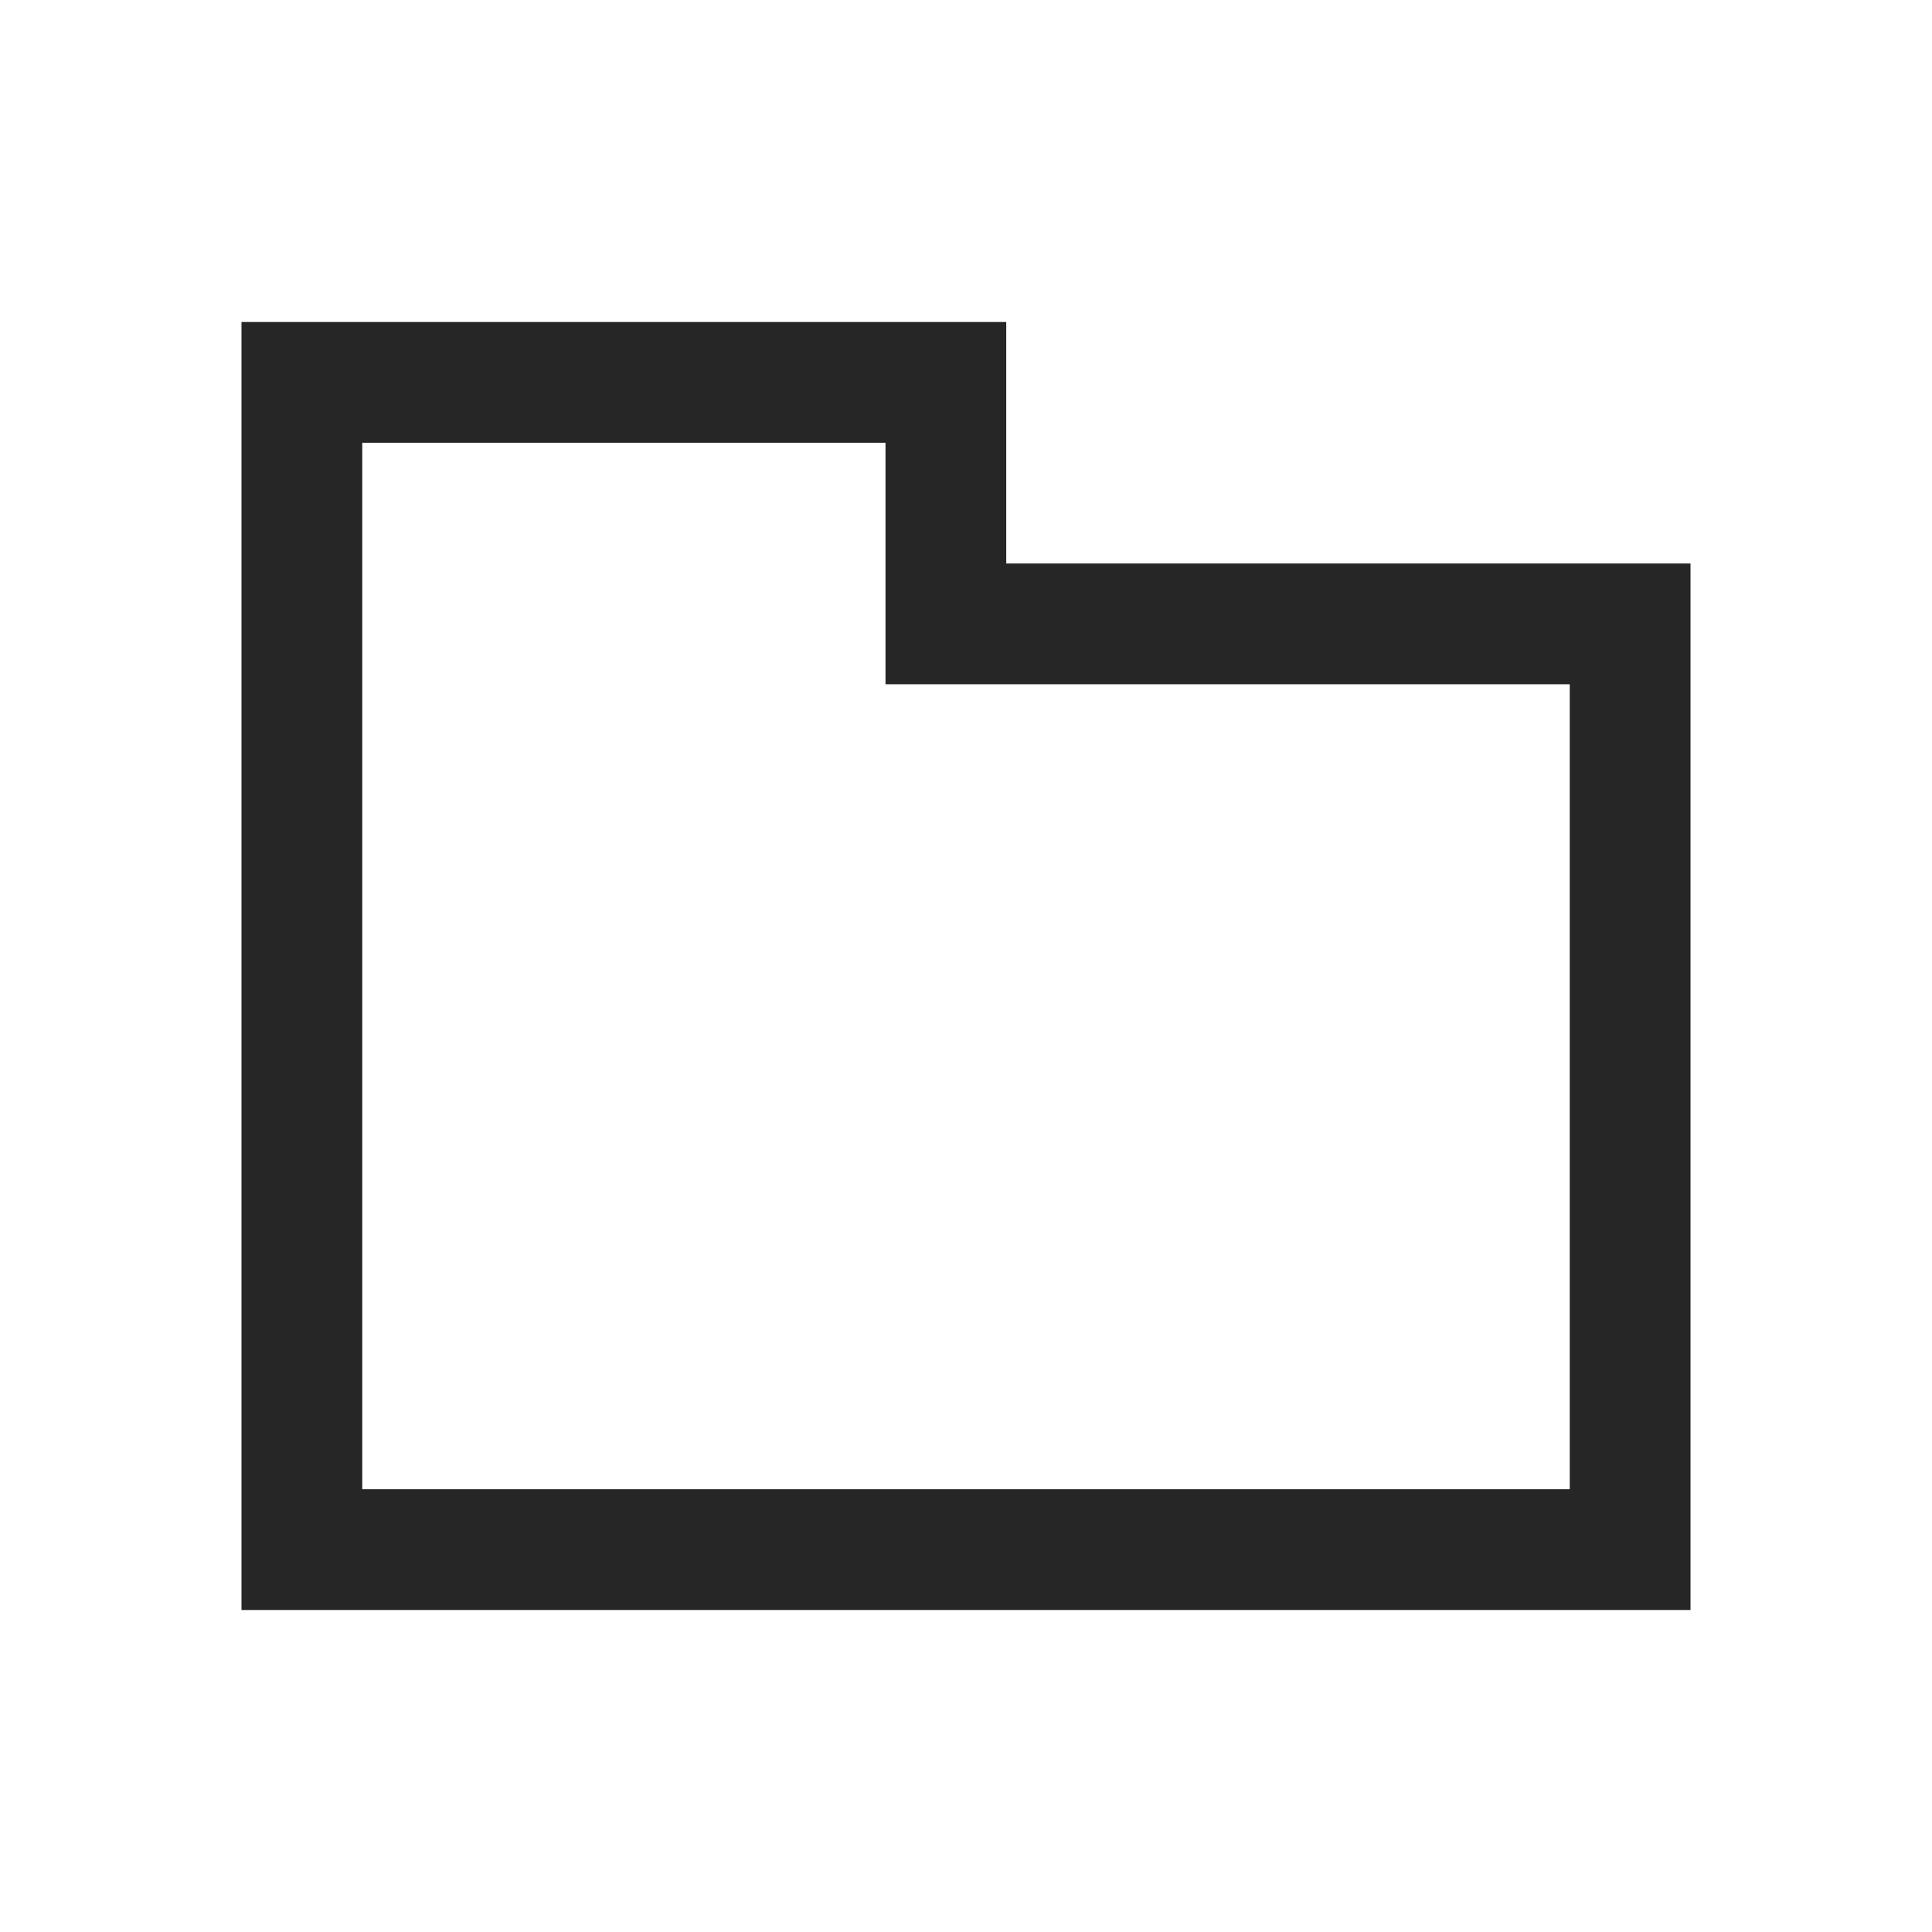 <svg xmlns="http://www.w3.org/2000/svg" viewBox="0 0 48 48"><defs><style>.cls-1{fill:#262626;}.cls-2{fill:none;}</style></defs><title>Project</title><g id="Sketch"><path class="cls-1" d="M25,14V8H6V40H42V14ZM39,37H9V11H22v6H39Z"/></g><g id="レイヤー_3" data-name="レイヤー 3"><rect class="cls-2" width="48" height="48"/></g></svg>